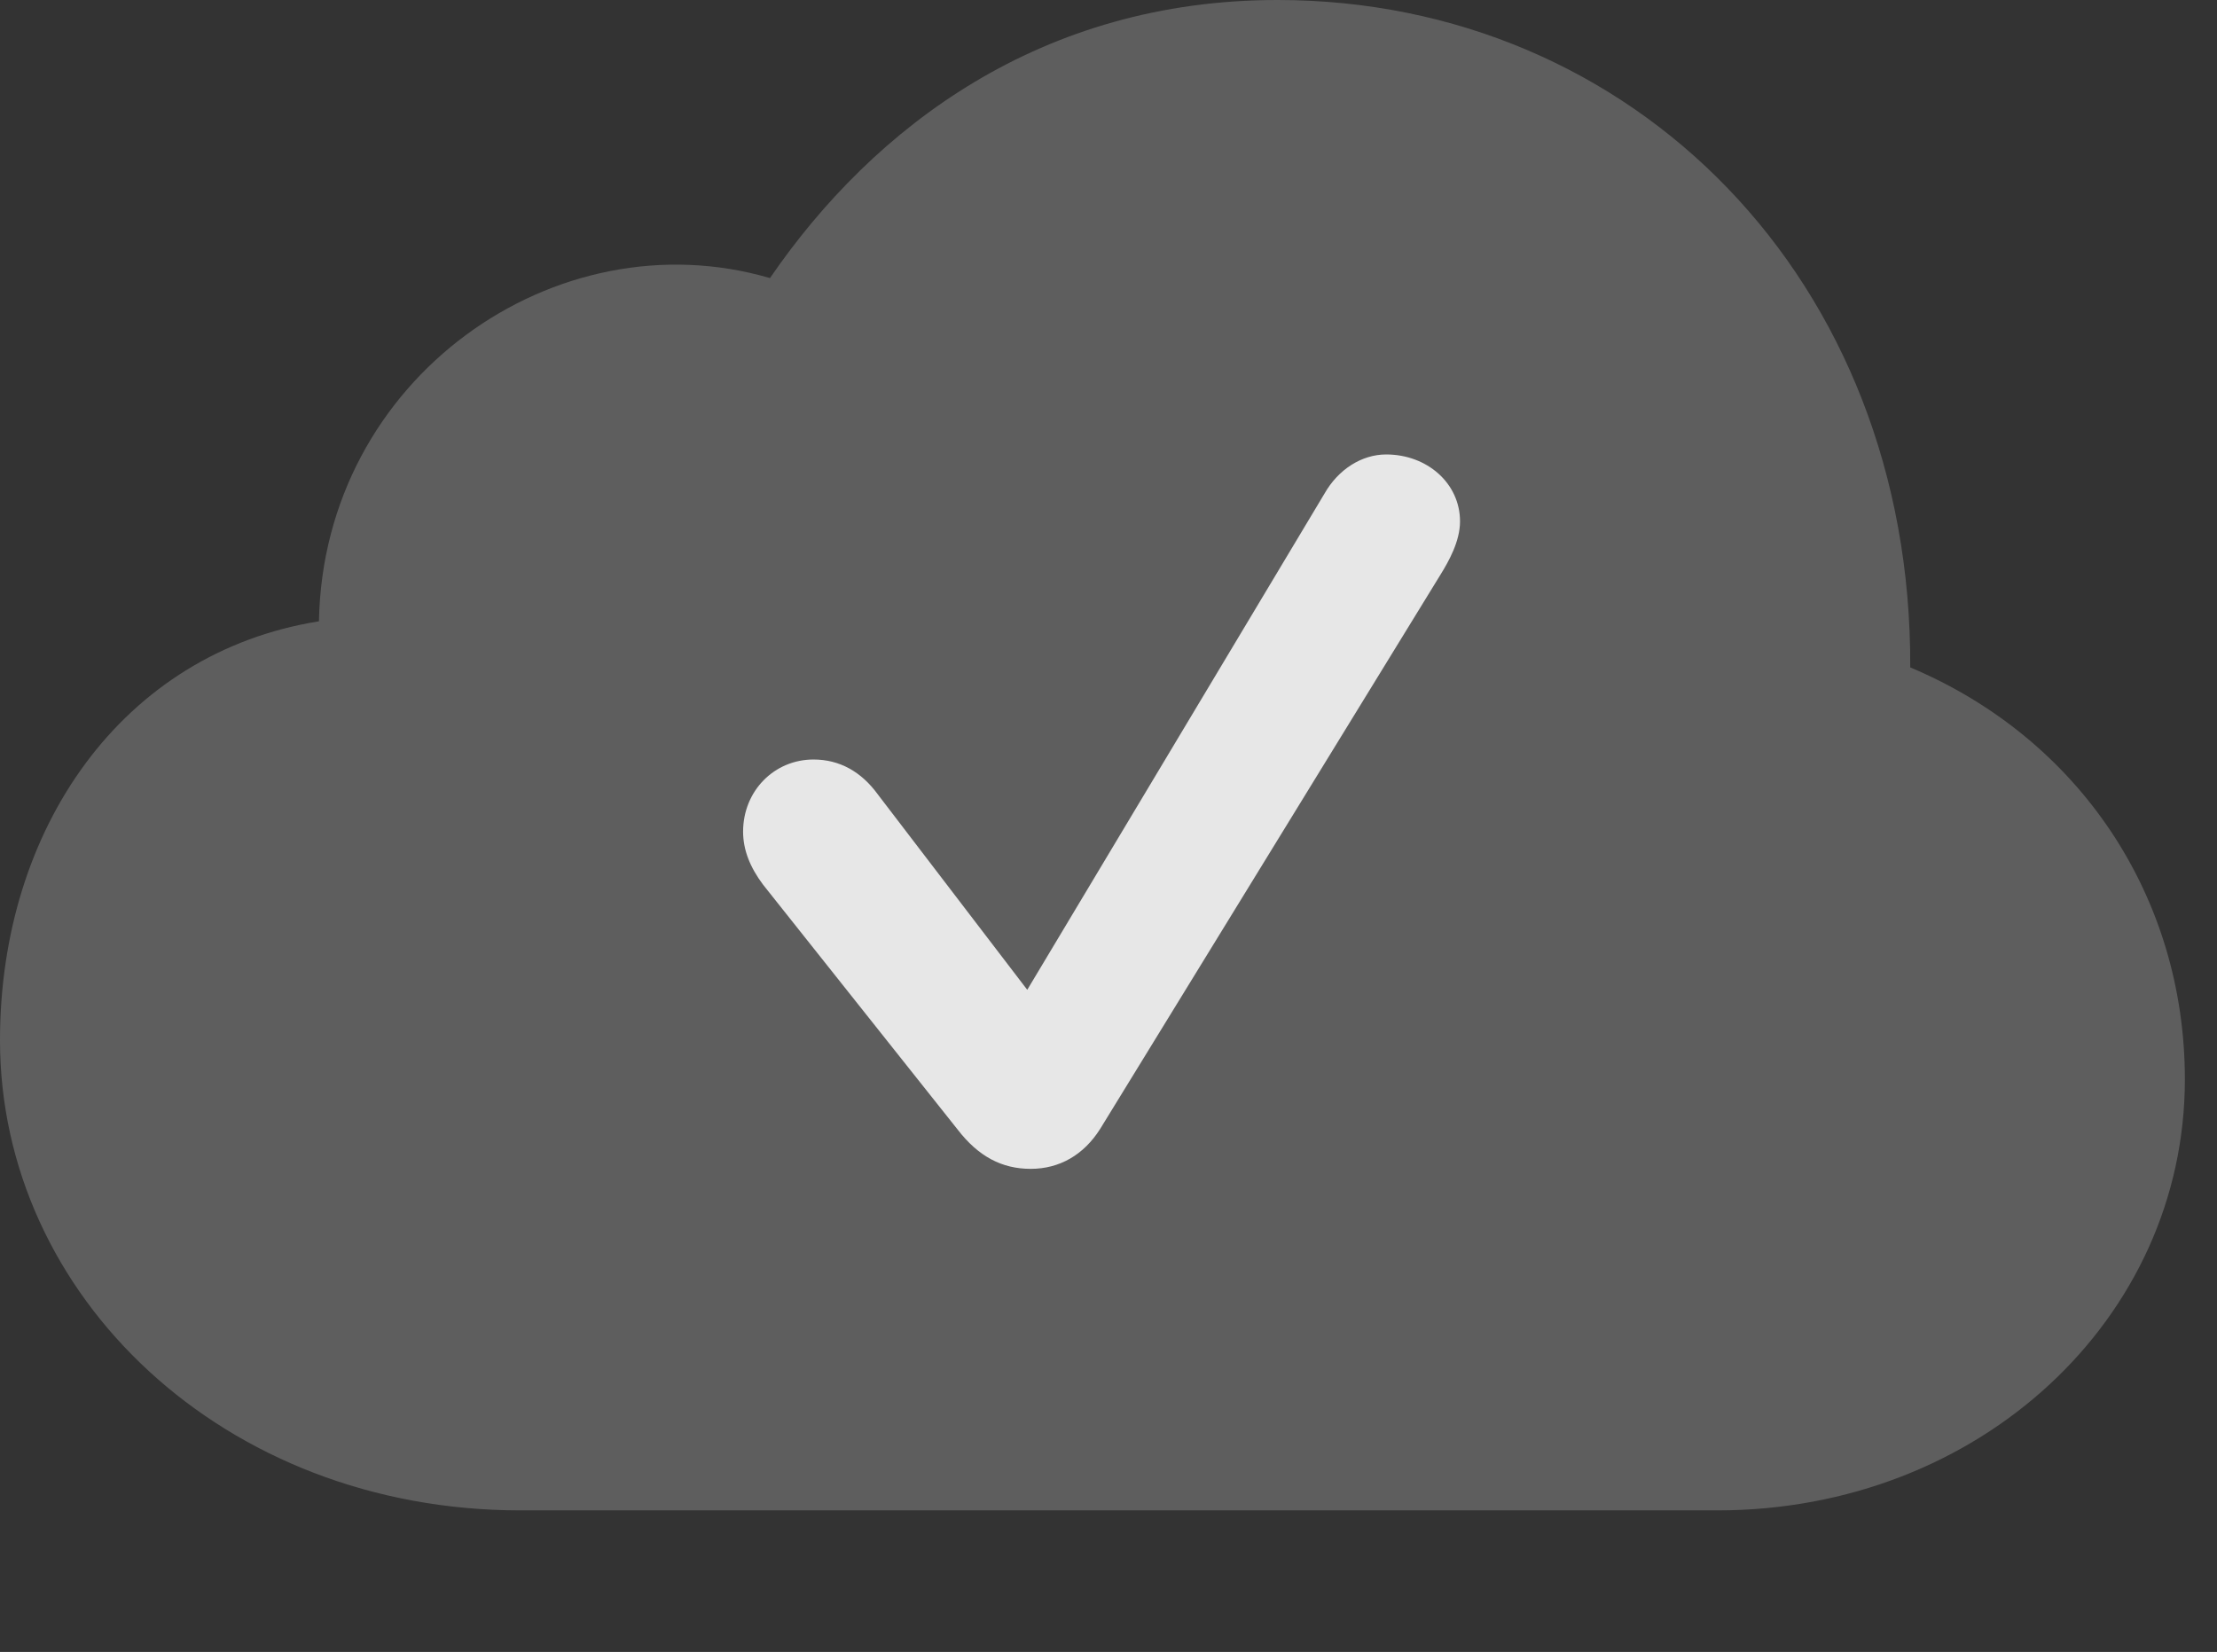 <?xml version="1.0" encoding="UTF-8"?>
<!--Generator: Apple Native CoreSVG 341-->
<!DOCTYPE svg
PUBLIC "-//W3C//DTD SVG 1.1//EN"
       "http://www.w3.org/Graphics/SVG/1.1/DTD/svg11.dtd">
<svg version="1.1" xmlns="http://www.w3.org/2000/svg" xmlns:xlink="http://www.w3.org/1999/xlink" viewBox="0 0 24.912 18.564">
 <rect x="0" y="0" width="24.912" height="18.564" fill="#333333" stroke="none"/>
 <g>
  <rect height="18.564" opacity="0" width="24.912" x="0" y="0"/>
  <path d="M19.297 16.973C22.246 16.973 24.551 14.815 24.551 12.129C24.551 10.078 23.369 8.301 21.465 7.5C21.484 3.145 18.35 0 14.355 0C11.709 0 9.824 1.416 8.652 3.125C6.25 2.422 3.633 4.248 3.584 6.982C1.377 7.334 0 9.307 0 11.69C0 14.56 2.51 16.973 5.85 16.973Z" fill="white" fill-opacity="0.212"/>
  <path d="M11.582 13.135C11.26 13.135 10.996 12.998 10.762 12.695L8.574 9.941C8.428 9.746 8.35 9.551 8.35 9.346C8.35 8.887 8.701 8.535 9.141 8.535C9.434 8.535 9.678 8.672 9.863 8.926L11.543 11.123L14.883 5.547C15.039 5.273 15.303 5.107 15.576 5.107C16.035 5.107 16.406 5.43 16.406 5.859C16.406 6.084 16.279 6.309 16.182 6.465L12.363 12.685C12.178 12.979 11.904 13.135 11.582 13.135Z" fill="white" fill-opacity="0.85"/>
 </g>
</svg>
